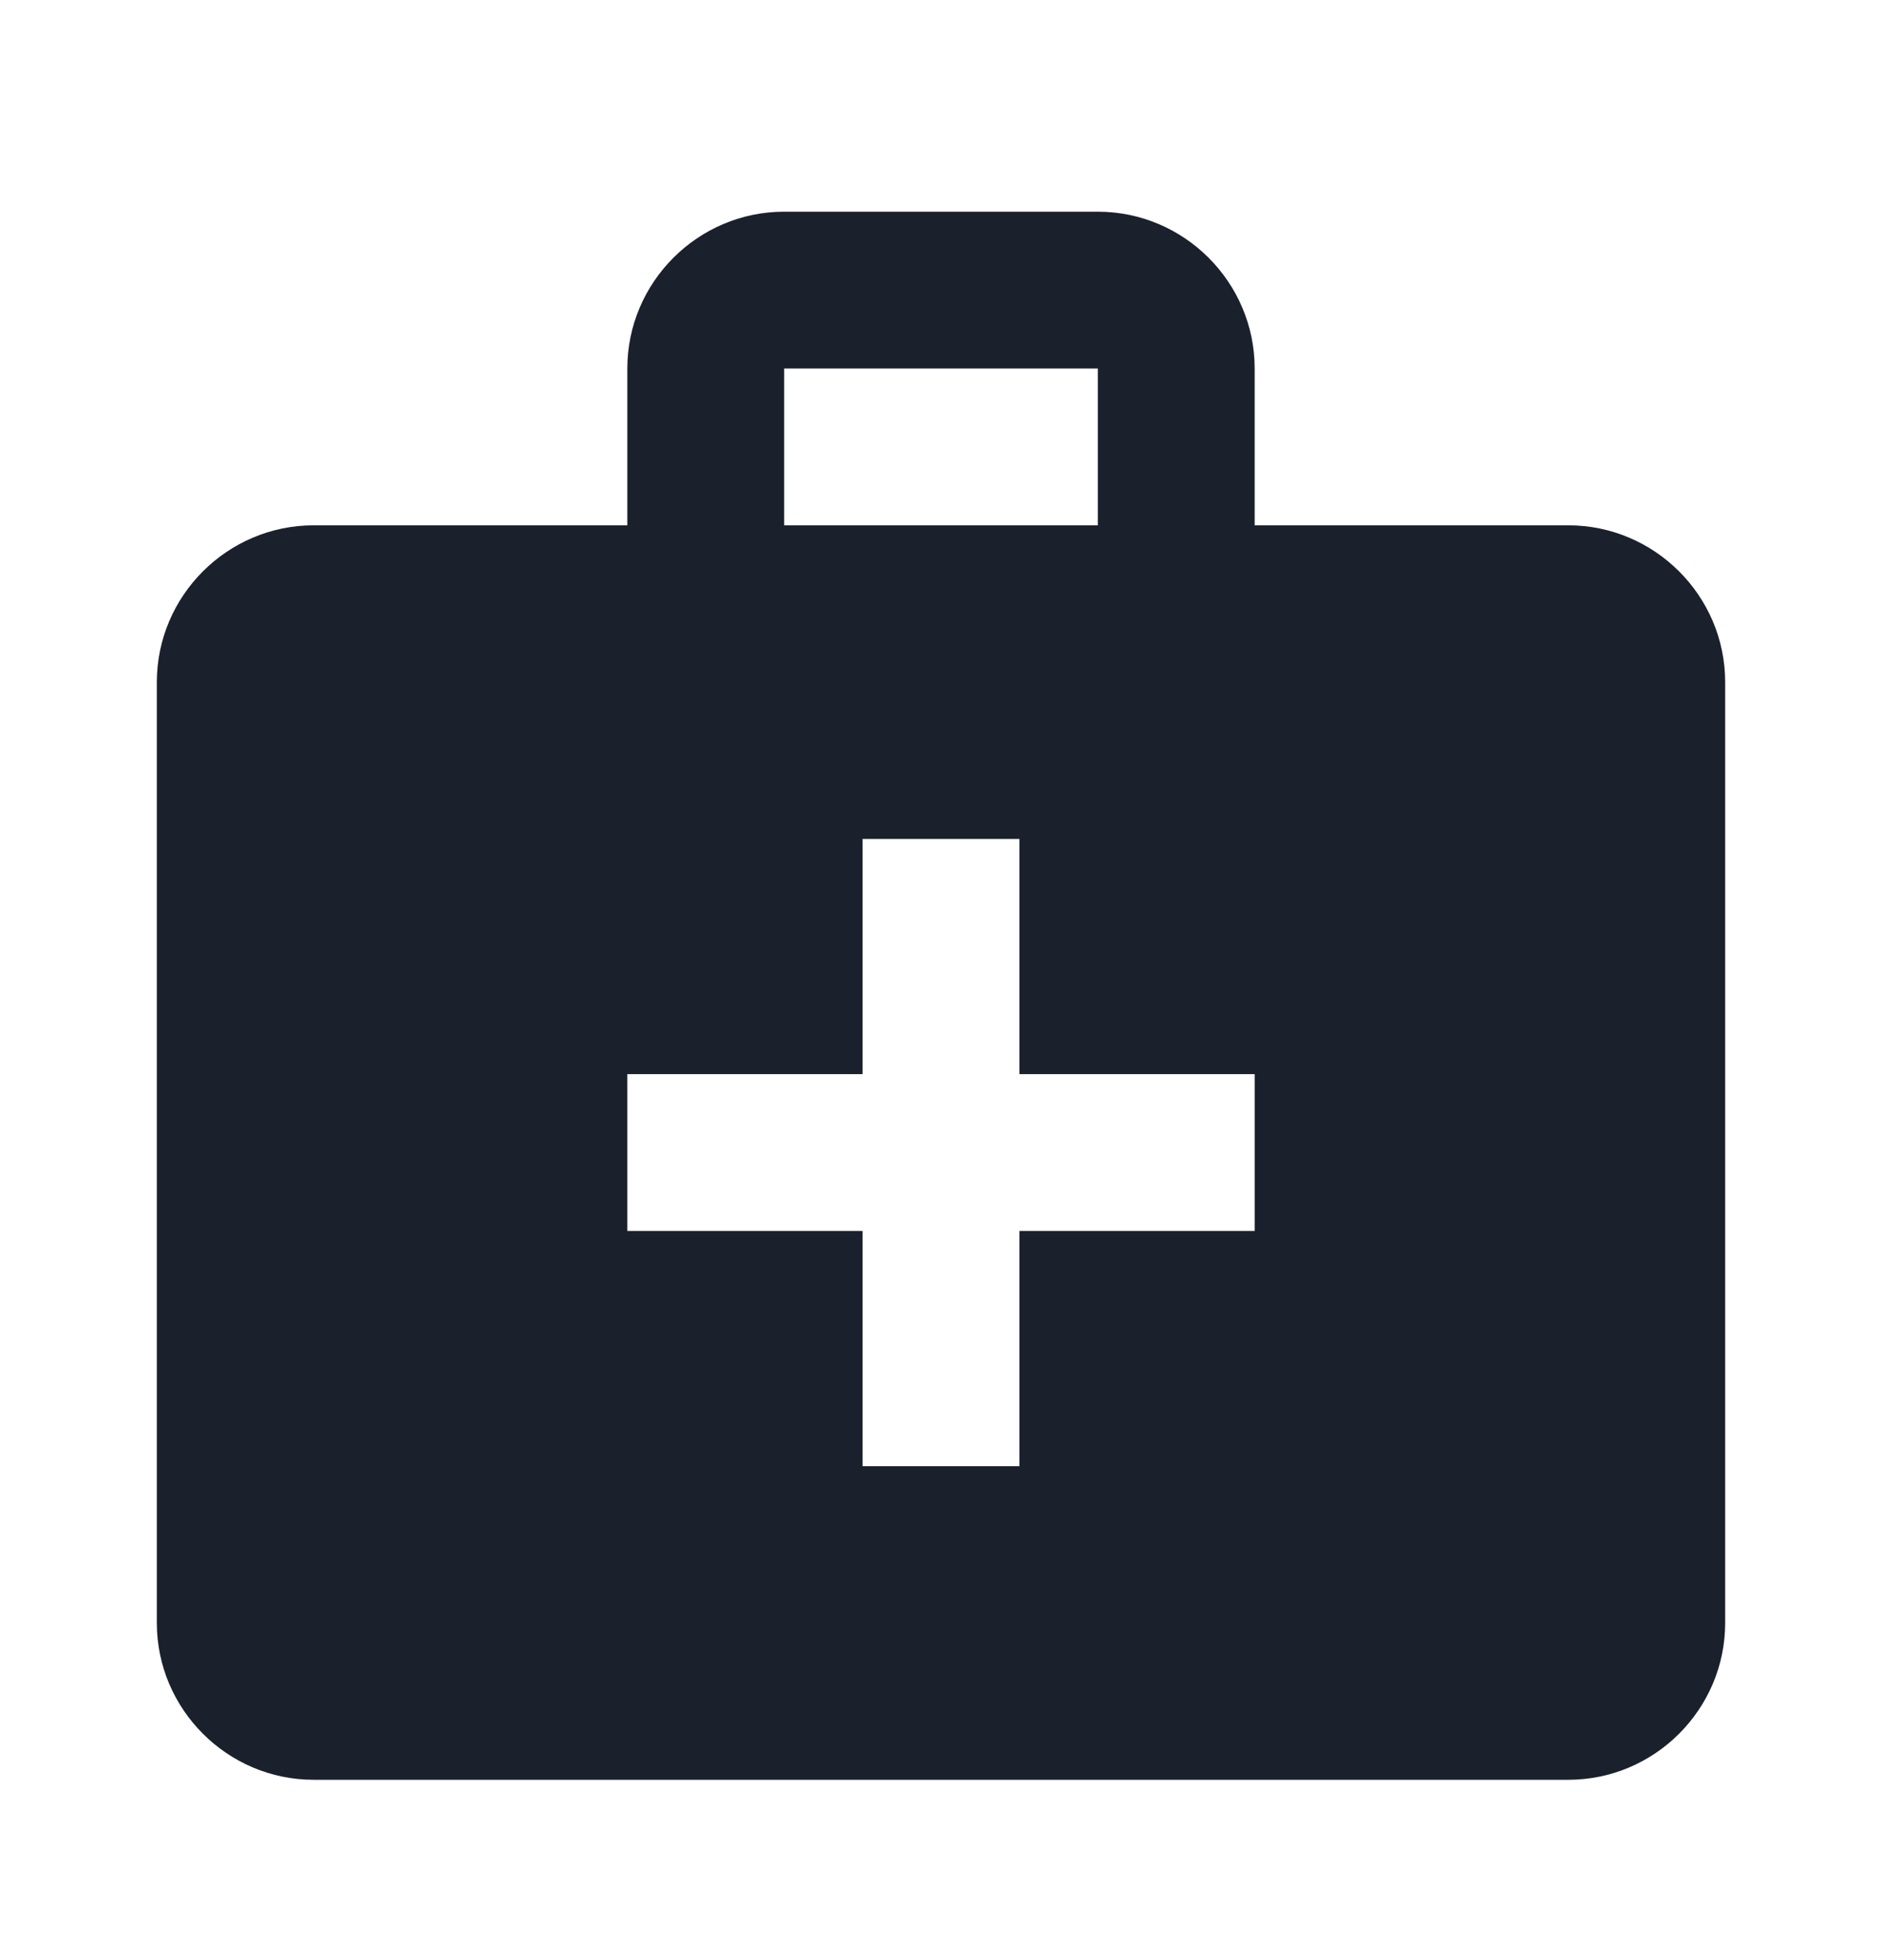 <svg width="24" height="25" viewBox="0 0 24 25" fill="none" xmlns="http://www.w3.org/2000/svg">
<path d="M20 6.7H16V4.7C16 3.6 15.1 2.7 14 2.7H10C8.9 2.7 8 3.6 8 4.7V6.7H4C2.9 6.7 2 7.6 2 8.7V20.7C2 21.8 2.9 22.7 4 22.7H20C21.1 22.7 22 21.8 22 20.7V8.7C22 7.6 21.1 6.7 20 6.7ZM10 4.7H14V6.7H10V4.7ZM16 15.7H13V18.7H11V15.7H8V13.7H11V10.7H13V13.7H16V15.7Z" fill="#1A202C"/>
</svg>
